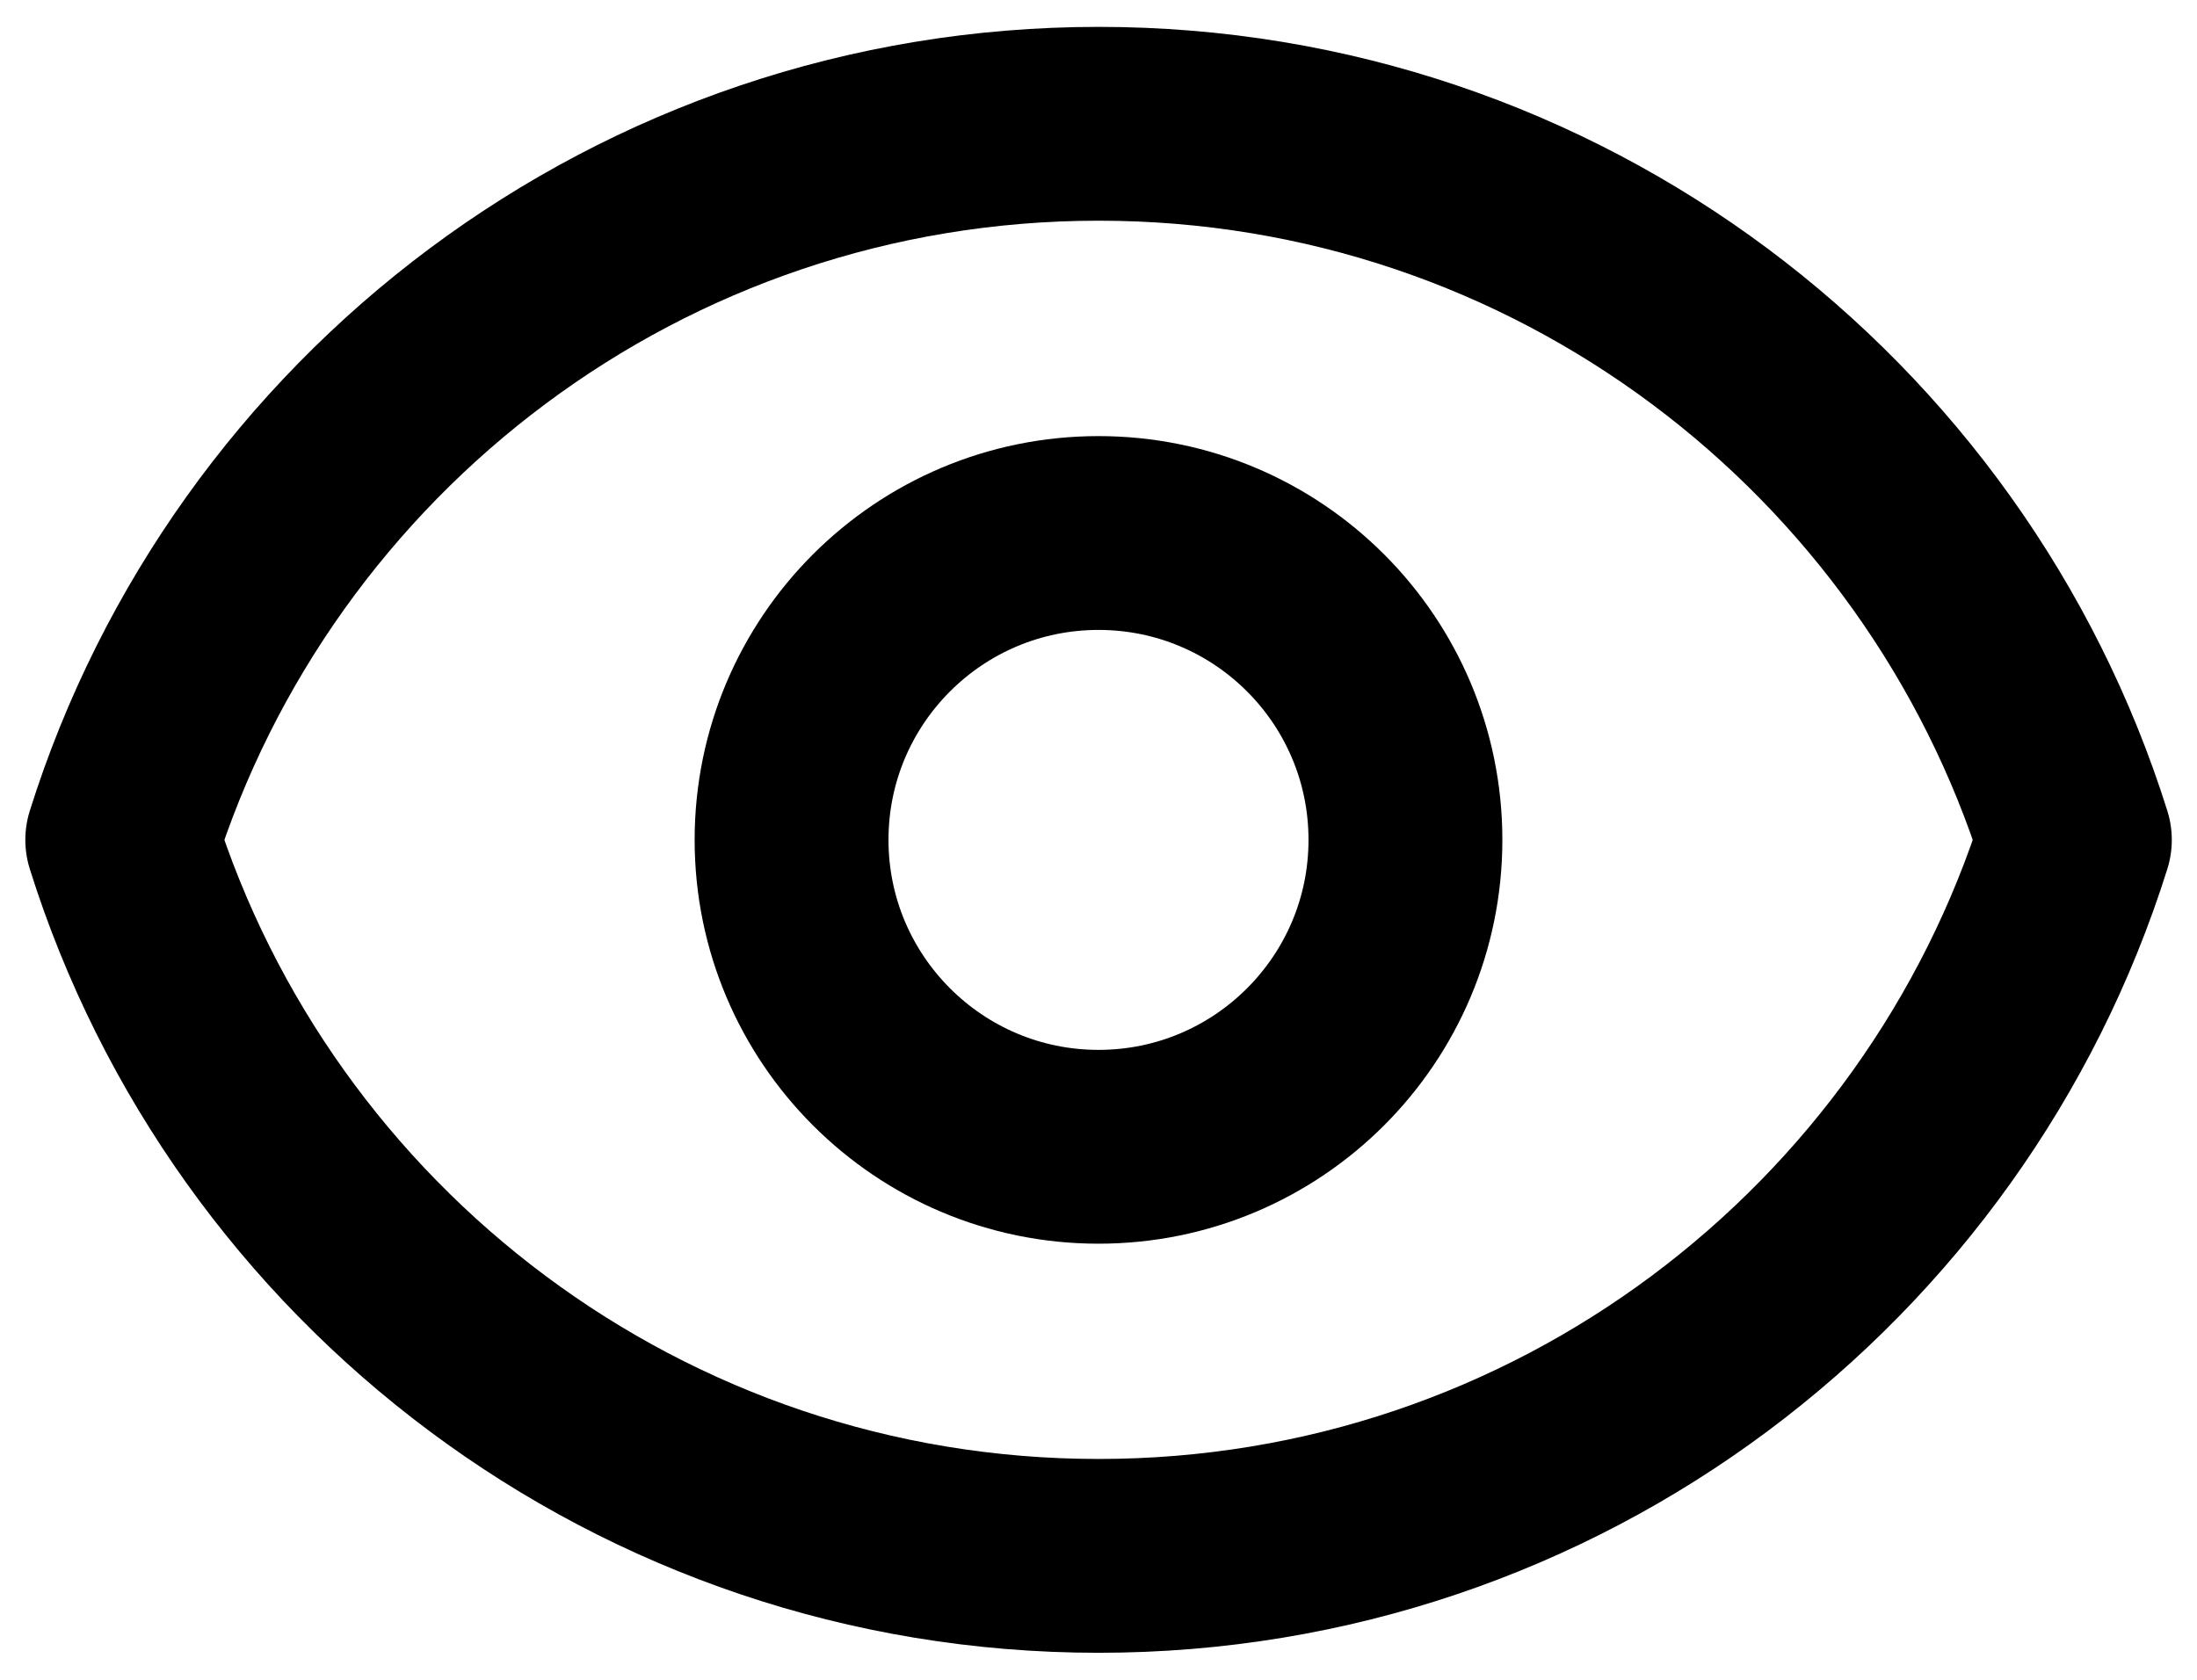 <svg width="17" height="13" viewBox="0 0 17 13" fill="none" xmlns="http://www.w3.org/2000/svg">
<path d="M10.875 6.5C10.875 7.811 9.812 8.875 8.5 8.875C7.189 8.875 6.125 7.811 6.125 6.5C6.125 5.188 7.189 4.125 8.5 4.125C9.812 4.125 10.875 5.188 10.875 6.5Z" stroke="black" stroke-width="1.5" stroke-linecap="round" stroke-linejoin="round"/>
<path d="M0.946 6.5C1.955 3.288 4.956 0.958 8.501 0.958C12.045 0.958 15.046 3.288 16.055 6.5C15.046 9.712 12.045 12.041 8.501 12.041C4.956 12.041 1.955 9.712 0.946 6.5Z" stroke="black" stroke-width="1.5" stroke-linecap="round" stroke-linejoin="round"/>
</svg>
